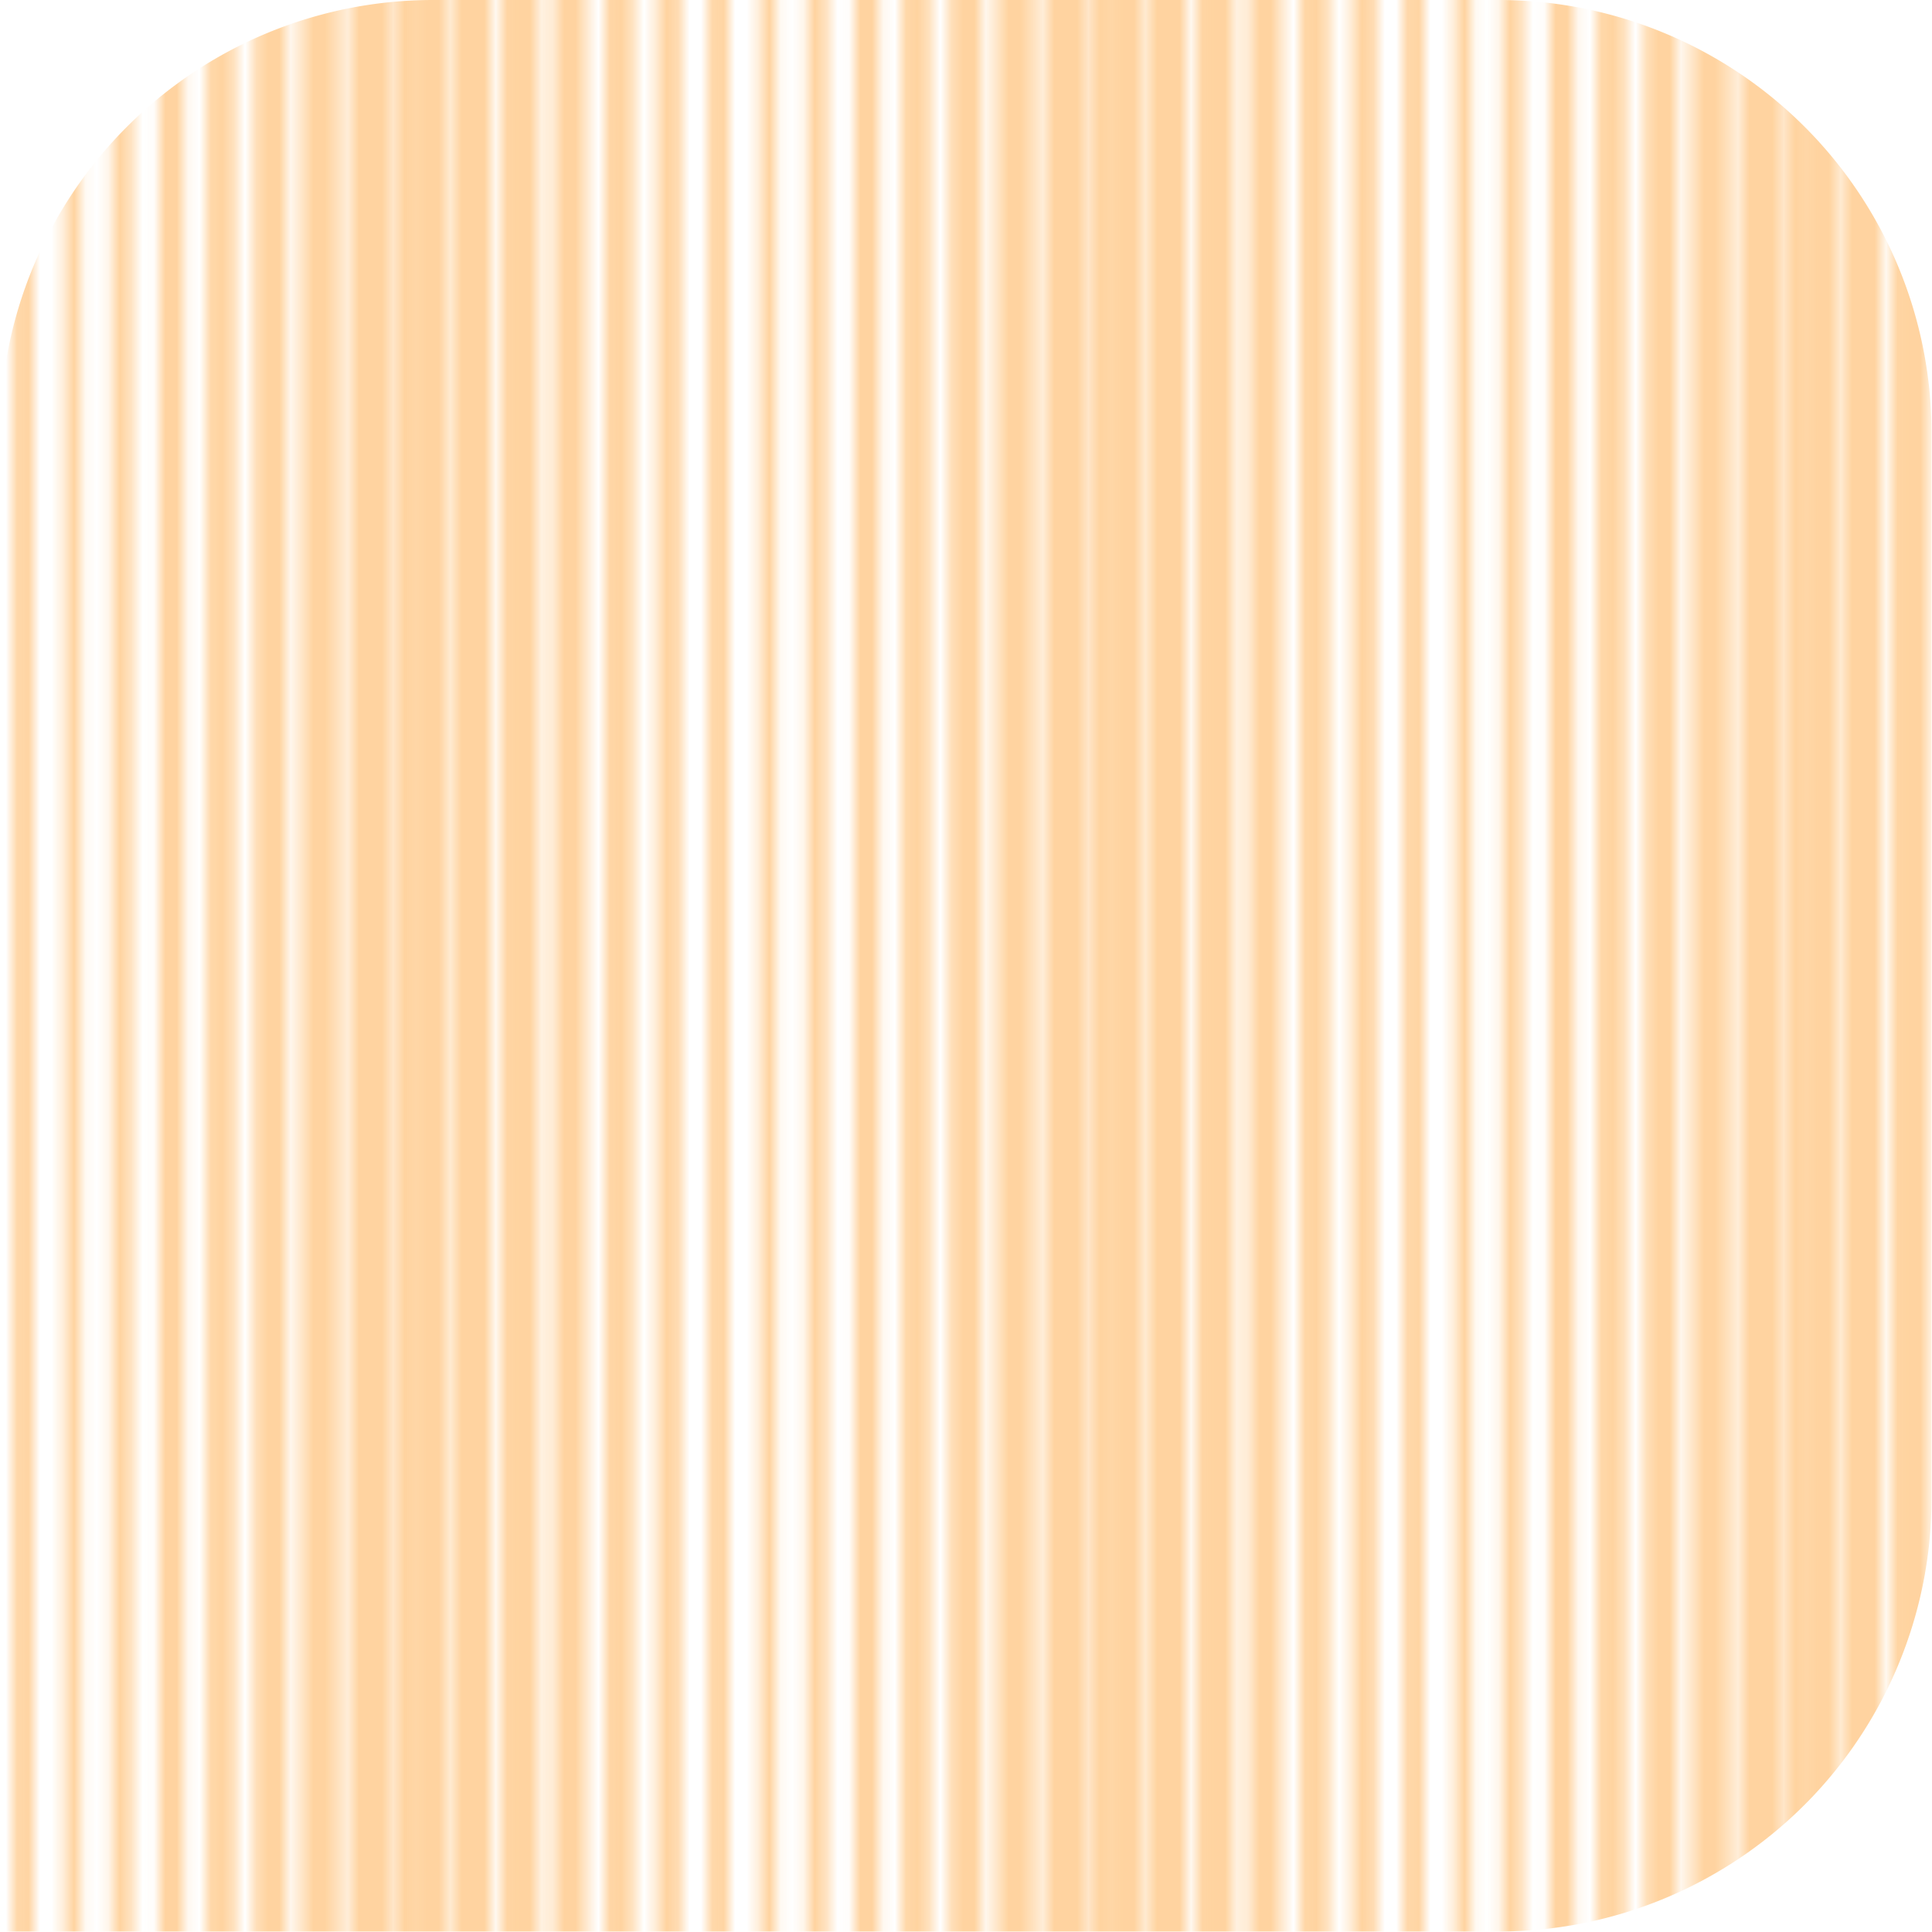 <svg xmlns="http://www.w3.org/2000/svg" xmlns:xlink="http://www.w3.org/1999/xlink" viewBox="0 0 169.51 169.51"><defs><style>.cls-1,.cls-2,.cls-3,.cls-4,.cls-5,.cls-6,.cls-7,.cls-8,.cls-9{fill:none;}.cls-2,.cls-3,.cls-4,.cls-5,.cls-6,.cls-7,.cls-8,.cls-9{stroke:#ffa841;}.cls-2{stroke-width:4px;}.cls-3{stroke-width:3.64px;}.cls-4{stroke-width:3.29px;}.cls-5{stroke-width:2.93px;}.cls-6{stroke-width:2.57px;}.cls-7{stroke-width:2.21px;}.cls-8{stroke-width:1.86px;}.cls-9{stroke-width:1.5px;}.cls-10{isolation:isolate;}.cls-11{opacity:0.5;mix-blend-mode:soft-light;}.cls-12{fill:url(#Undulating_Coarse_Lines);}</style><pattern id="Undulating_Coarse_Lines" data-name="Undulating Coarse Lines" width="60.75" height="72" patternTransform="translate(-85 -74)" patternUnits="userSpaceOnUse" viewBox="0 0 60.75 72"><rect class="cls-1" width="60.75" height="72"/><line class="cls-2" x1="60.75" x2="60.75" y2="72"/><line class="cls-2" y2="72"/><line class="cls-3" x1="4.34" x2="4.34" y2="72"/><line class="cls-4" x1="8.68" x2="8.68" y2="72"/><line class="cls-5" x1="13.02" x2="13.02" y2="72"/><line class="cls-6" x1="17.36" x2="17.36" y2="72"/><line class="cls-7" x1="21.69" x2="21.69" y2="72"/><line class="cls-8" x1="26.03" x2="26.03" y2="72"/><line class="cls-2" x1="60.75" x2="60.75" y2="72"/><line class="cls-3" x1="56.41" x2="56.41" y2="72"/><line class="cls-4" x1="52.07" x2="52.07" y2="72"/><line class="cls-5" x1="47.73" x2="47.73" y2="72"/><line class="cls-6" x1="43.39" x2="43.39" y2="72"/><line class="cls-7" x1="39.05" x2="39.05" y2="72"/><line class="cls-8" x1="34.71" x2="34.71" y2="72"/><line class="cls-9" x1="30.38" x2="30.38" y2="72"/><line class="cls-2" y2="72"/></pattern></defs><g class="cls-10"><g id="Layer_2" data-name="Layer 2"><g id="Layer_1-2" data-name="Layer 1"><g class="cls-11"><path class="cls-12" d="M38,0h93.47a38,38,0,0,1,38,38v93.47a38,38,0,0,1-38,38H0V38A38,38,0,0,1,38,0Z"/></g></g></g></g></svg>
